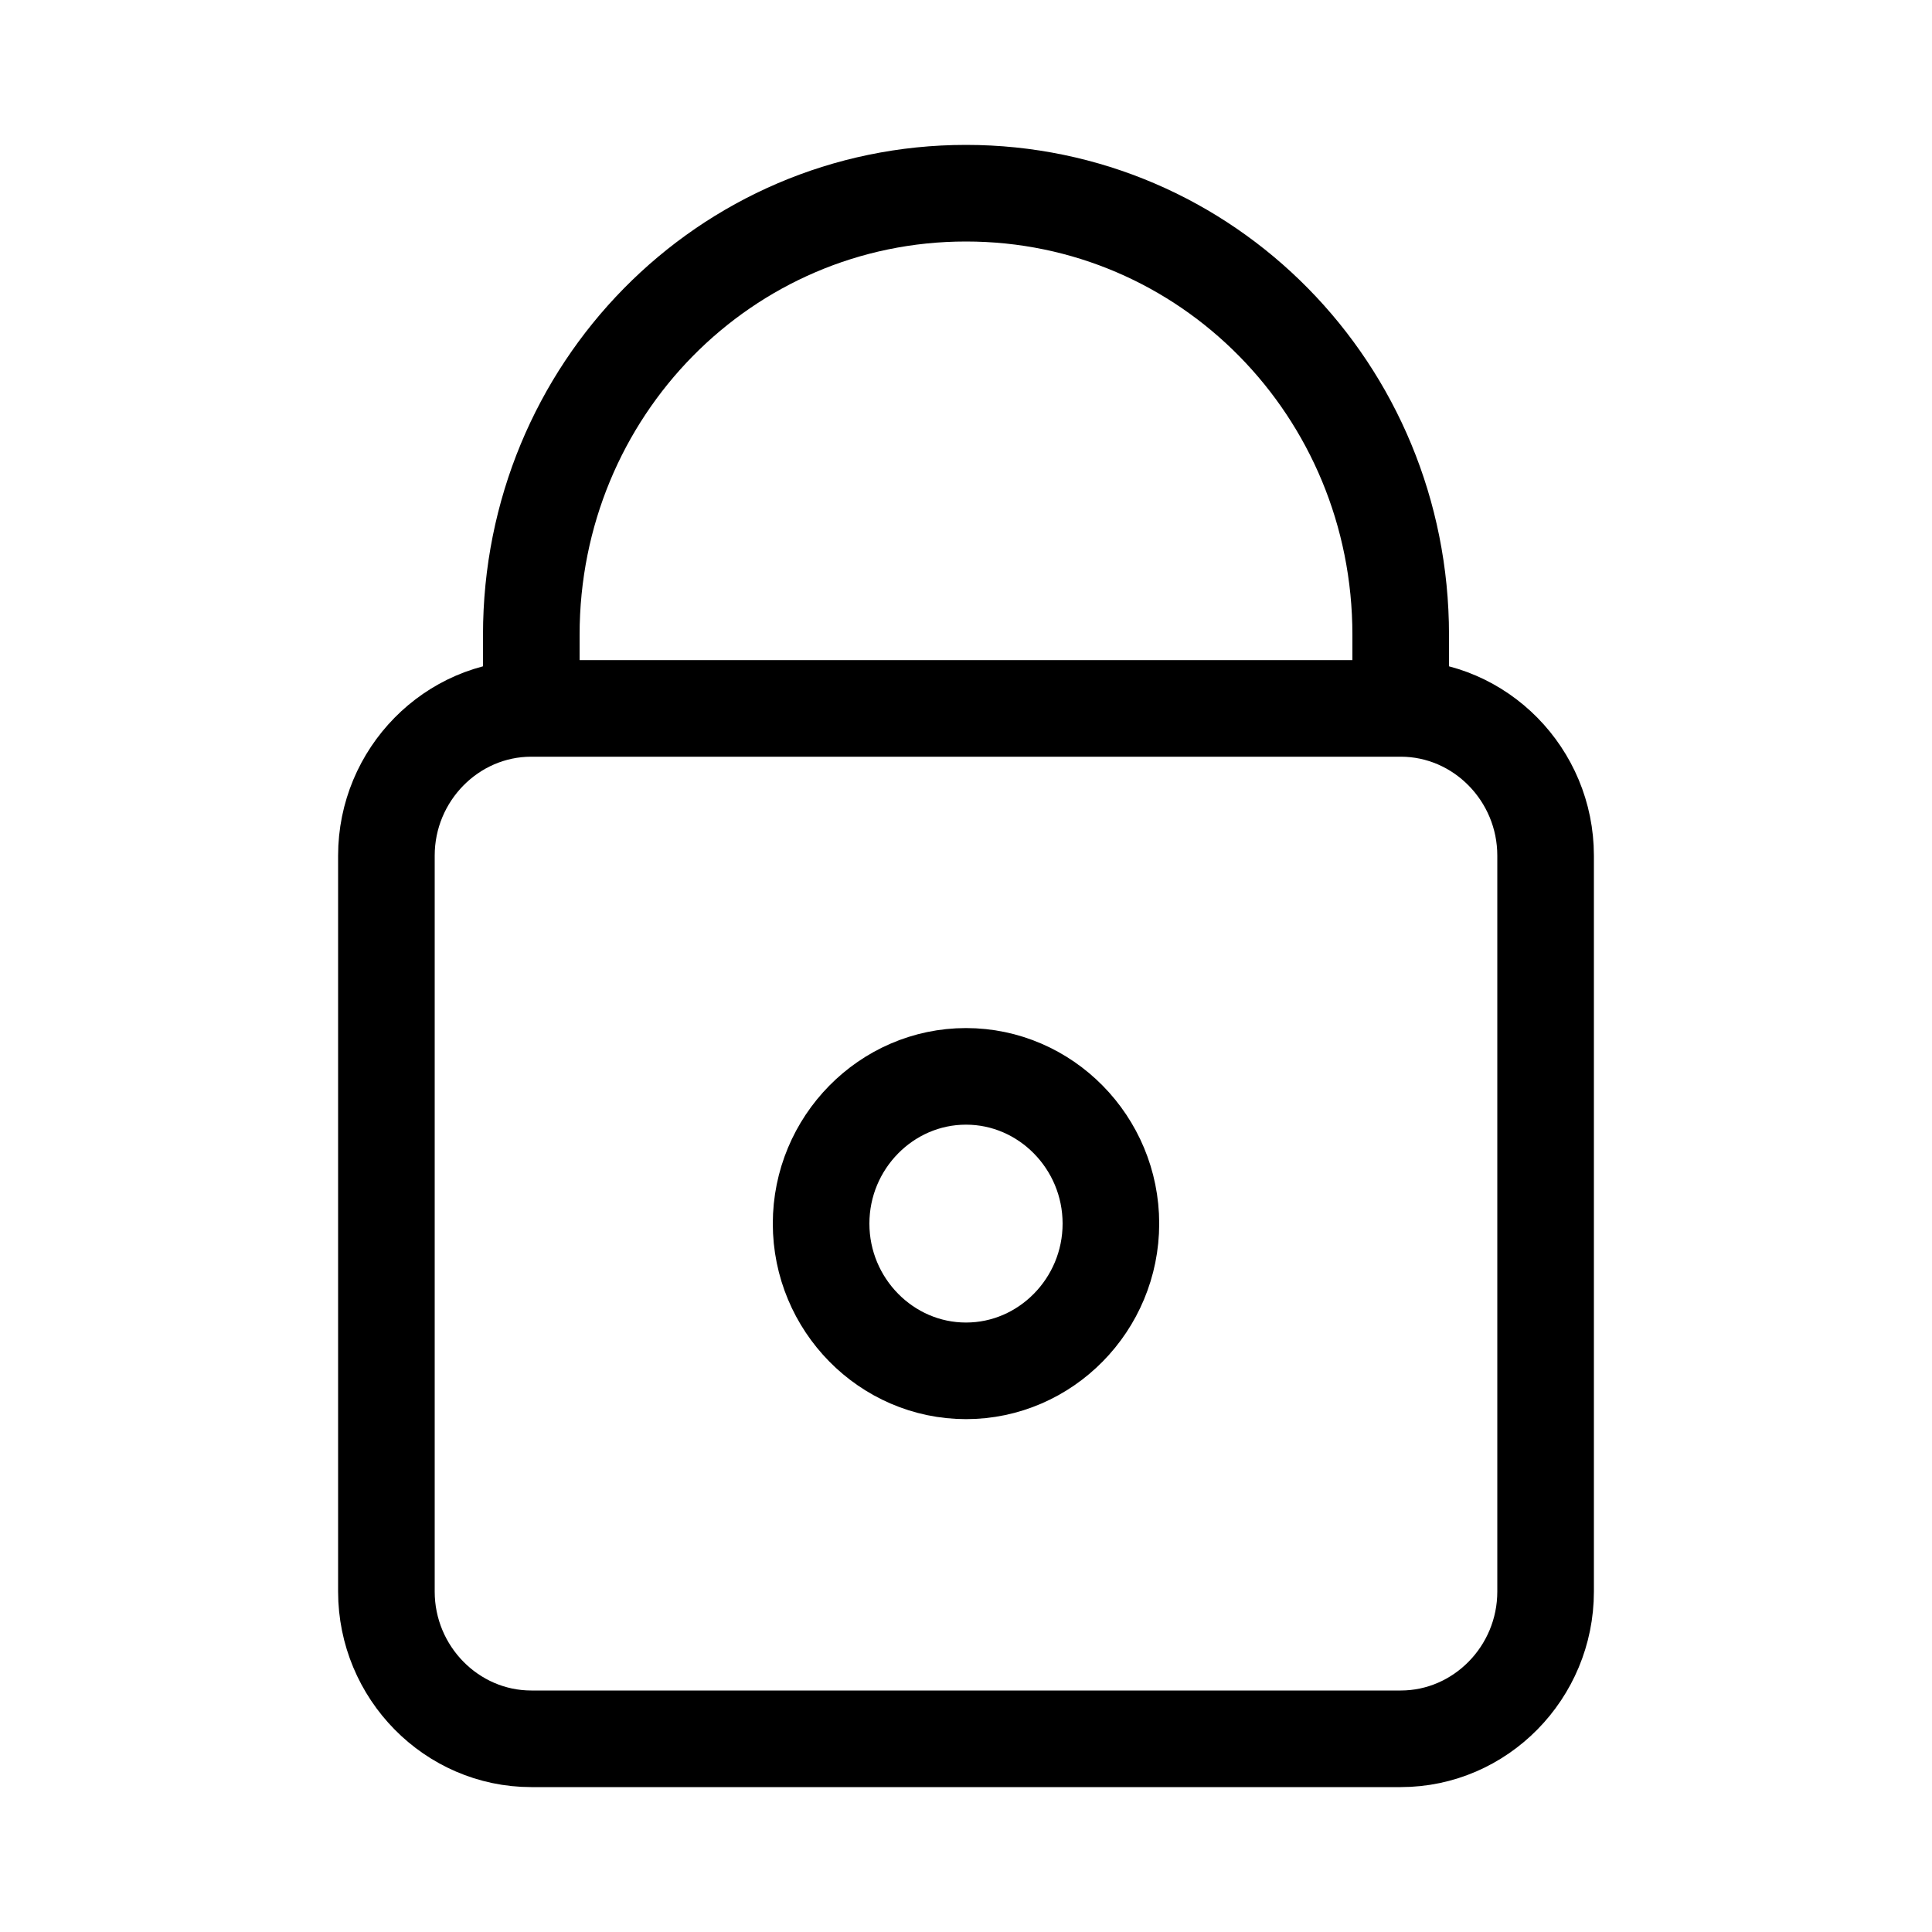 <svg width="24" height="24" viewBox="0 0 24 24" fill="none" xmlns="http://www.w3.org/2000/svg">
<g id="Type=Lock">
<path id="Icon" d="M6.6 8.8V7.886C6.6 4.847 9.008 2.4 12 2.4C14.991 2.4 17.4 4.847 17.4 7.886V8.8M6.6 8.8C5.61 8.8 4.8 9.623 4.8 10.629V19.771C4.8 20.777 5.61 21.6 6.6 21.6H17.4C18.39 21.6 19.2 20.777 19.2 19.771V10.629C19.2 9.623 18.39 8.8 17.4 8.8M6.6 8.8H17.4M12 13.371C12.99 13.371 13.8 14.194 13.8 15.2C13.8 16.206 12.99 17.029 12 17.029C11.01 17.029 10.2 16.206 10.2 15.2C10.2 14.194 11.01 13.371 12 13.371Z" stroke="black" stroke-width="1.2"/>
</g>
</svg>
